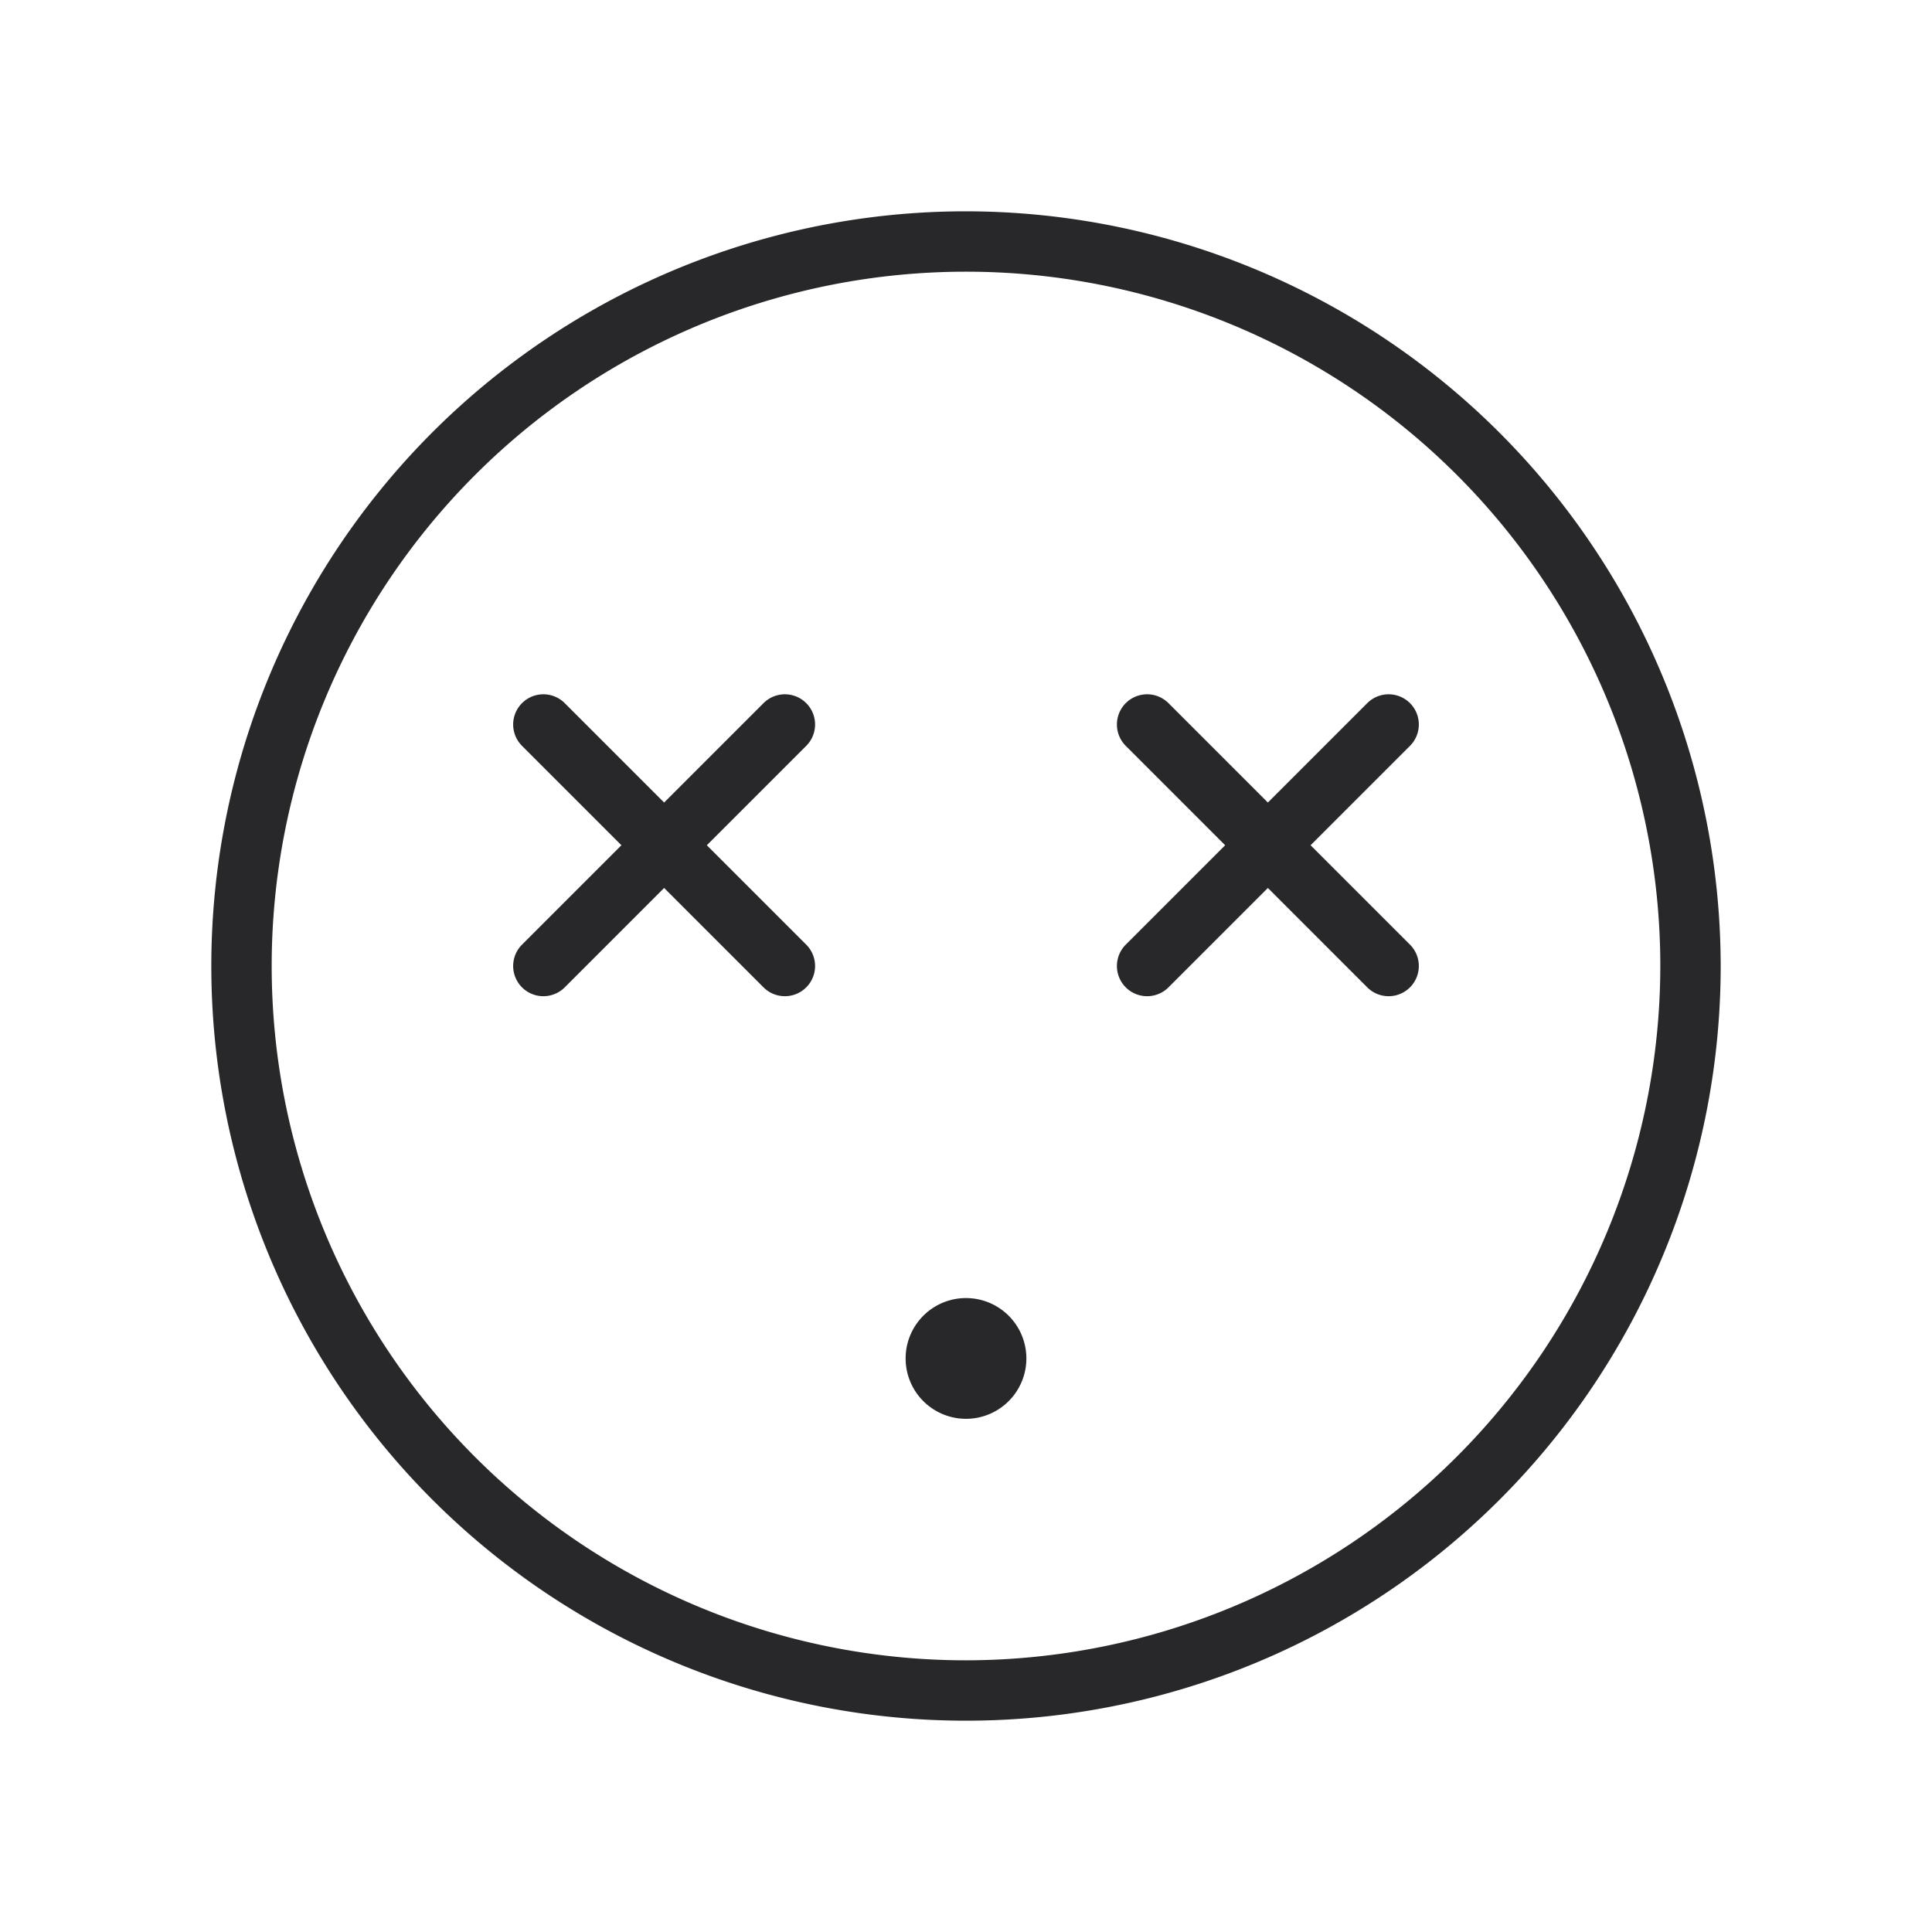 <svg xmlns="http://www.w3.org/2000/svg" width="32" height="32" fill="#28282a" viewBox="0 0 256 256"><path d="M128,28A100,100,0,1,0,228,128,100.11,100.11,0,0,0,128,28Zm0,192a92,92,0,1,1,92-92A92.1,92.1,0,0,1,128,220ZM186.83,98.83,173.66,112l13.17,13.17a4,4,0,0,1-5.66,5.66L168,117.66l-13.17,13.17a4,4,0,0,1-5.66-5.66L162.34,112,149.17,98.83a4,4,0,0,1,5.66-5.66L168,106.34l13.17-13.17a4,4,0,1,1,5.66,5.66Zm-80,0L93.66,112l13.17,13.17a4,4,0,0,1-5.66,5.66L88,117.66,74.83,130.83a4,4,0,0,1-5.66-5.66L82.34,112,69.17,98.83a4,4,0,0,1,5.66-5.66L88,106.34l13.17-13.17a4,4,0,0,1,5.66,5.66ZM136,180a8,8,0,1,1-8-8A8,8,0,0,1,136,180Z"></path></svg>